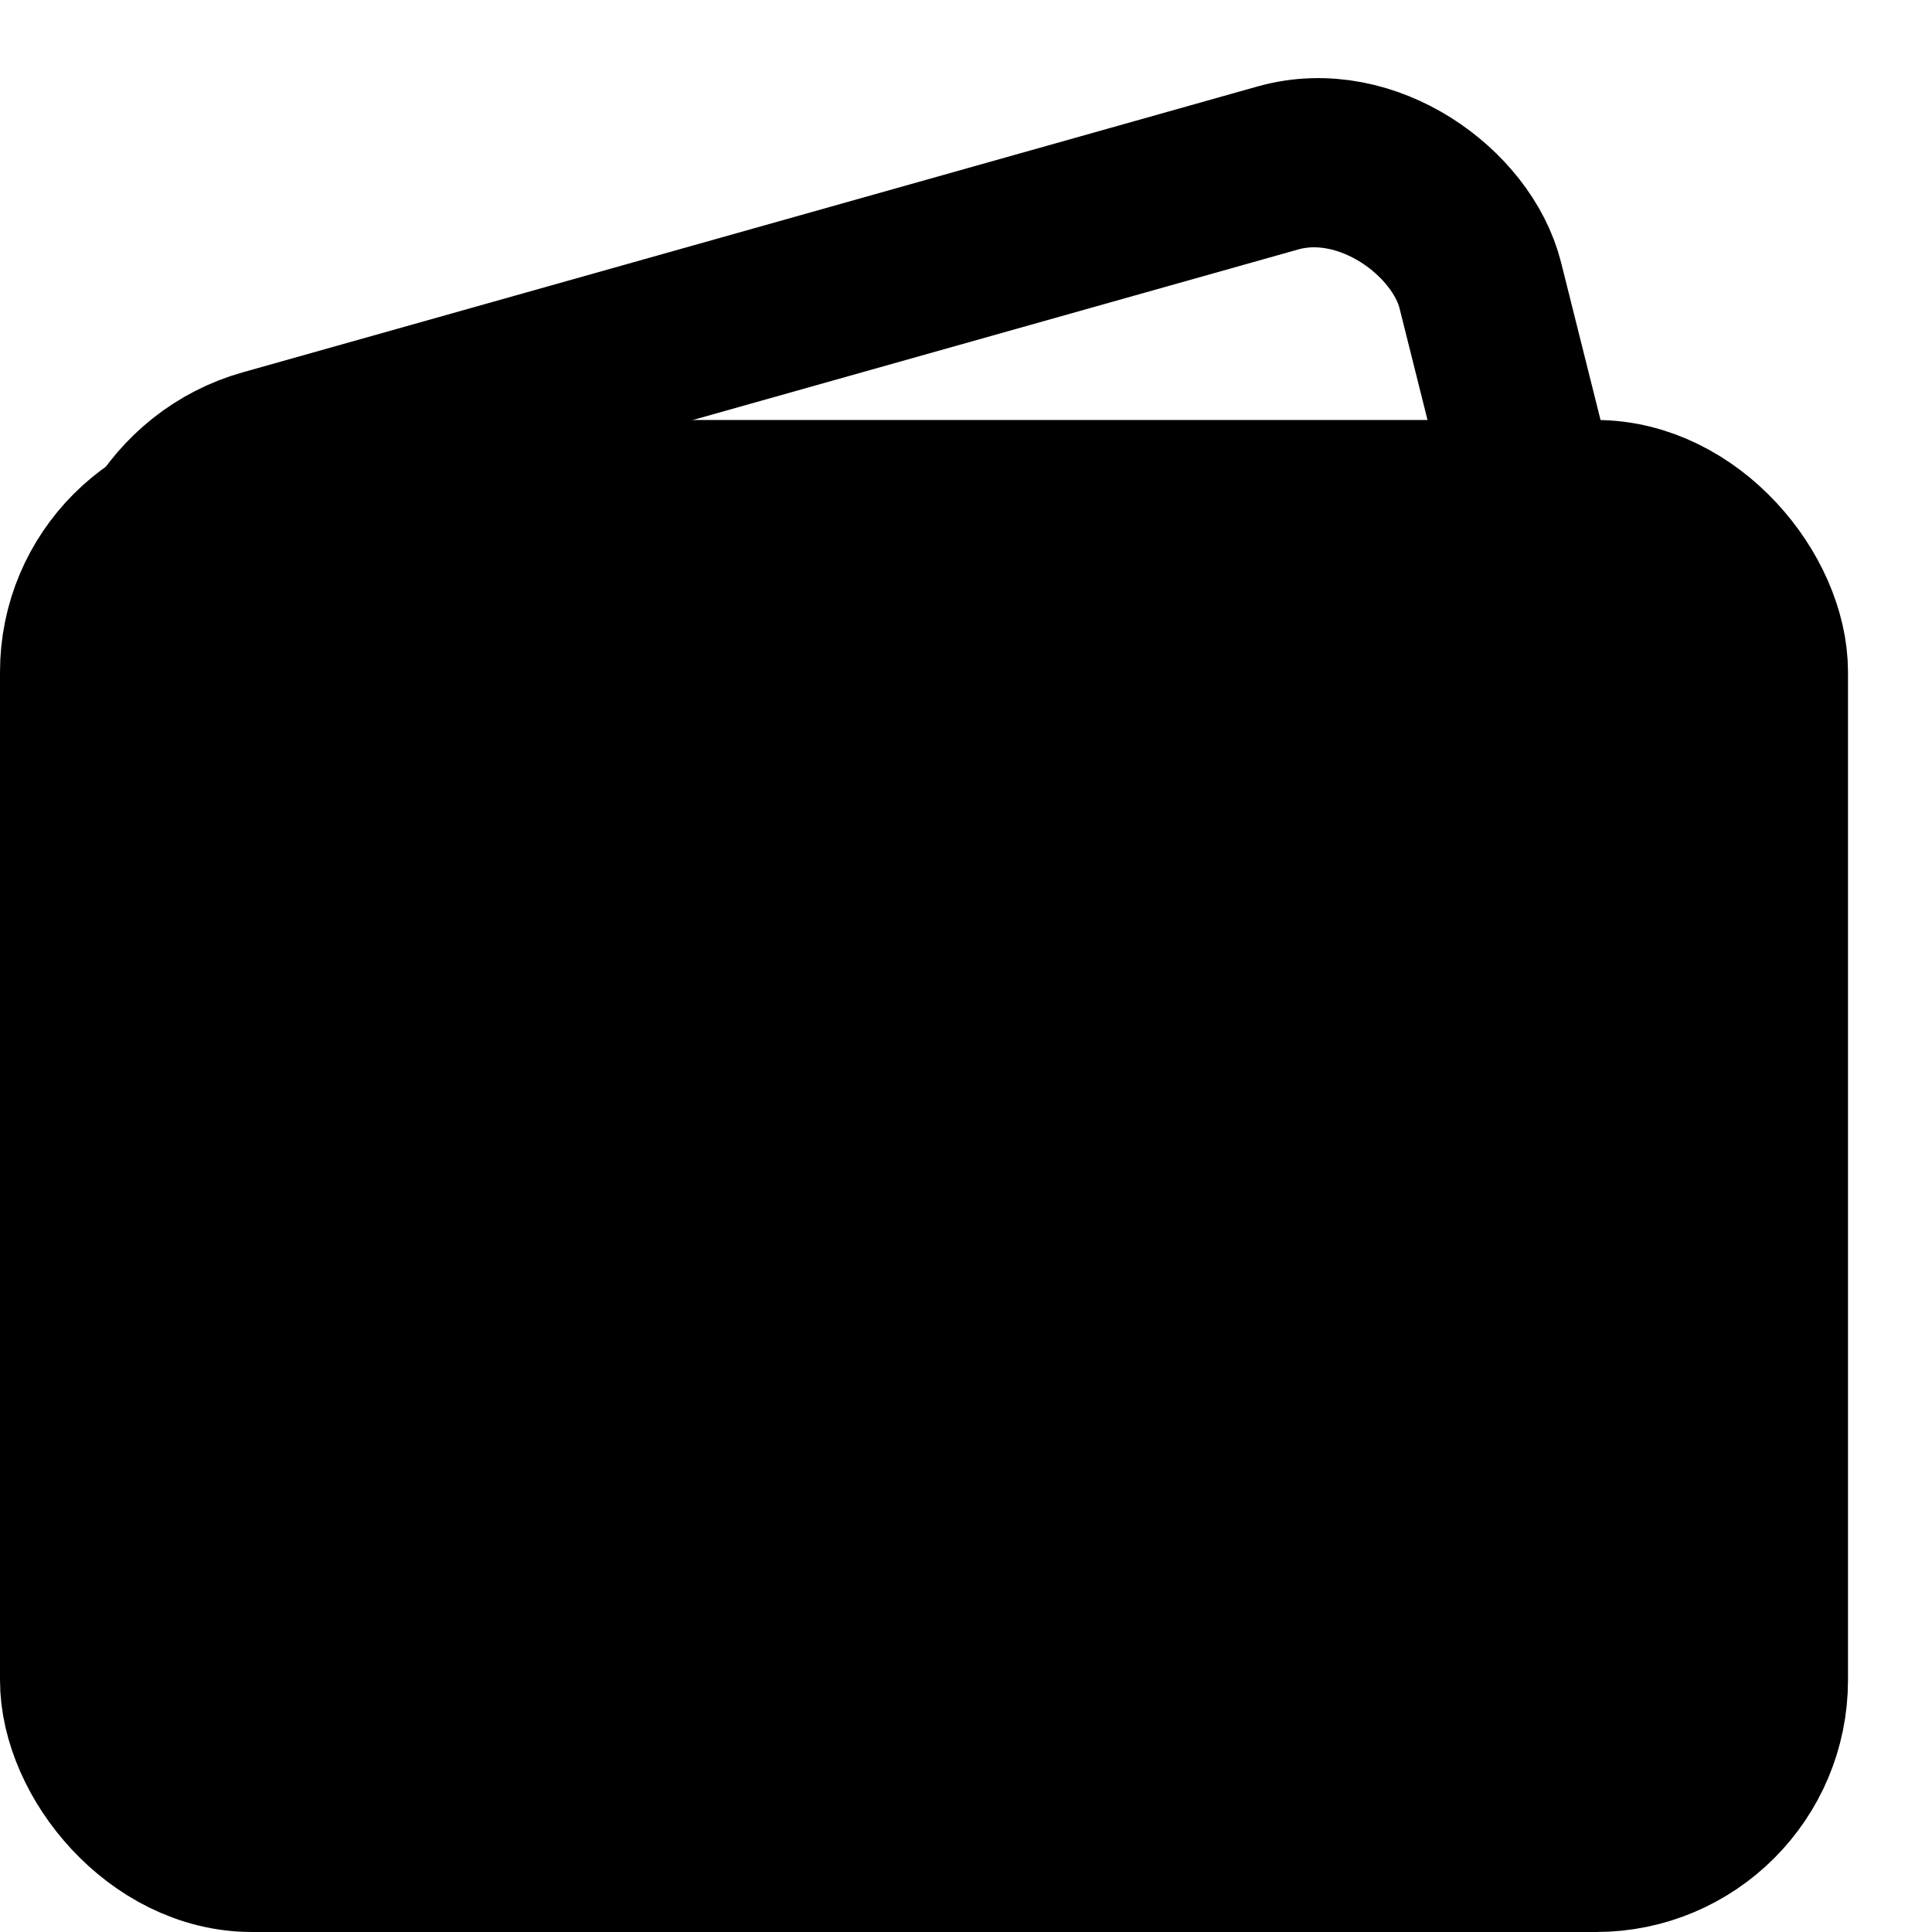 <svg width="23" height="23" viewBox="0 0 23 23" fill="none" xmlns="http://www.w3.org/2000/svg">
<rect x="1.205" y="0.699" width="16.561" height="16.091" rx="2" transform="matrix(0.962 -0.271 0.243 0.97 -0.124 5.594)" stroke="currentColor" fill="none" stroke-width="2"/>
<rect x="1" y="6" width="20" height="16" rx="2"  stroke="currentColor" fill="black" stroke-width="2"/>
<path d="M13.411 10.409L11.741 12.889C11.626 13.058 11.848 13.262 12.008 13.12L13.65 11.689C13.695 11.653 13.757 11.68 13.757 11.742V16.213C13.757 16.276 13.677 16.302 13.642 16.258L8.669 10.302C8.509 10.107 8.279 10 8.021 10H7.844C7.382 10 7 10.382 7 10.853V17.147C7 17.618 7.382 18 7.852 18C8.145 18 8.421 17.849 8.58 17.591L10.25 15.111C10.365 14.942 10.143 14.738 9.983 14.88L8.341 16.302C8.296 16.338 8.234 16.311 8.234 16.249V11.787C8.234 11.724 8.314 11.698 8.35 11.742L13.322 17.698C13.482 17.893 13.721 18 13.97 18H14.148C14.618 18 15 17.618 15 17.147V10.853C15 10.382 14.618 10 14.148 10C13.846 10 13.57 10.151 13.411 10.409Z" fill="currentColor"/>
</svg>
